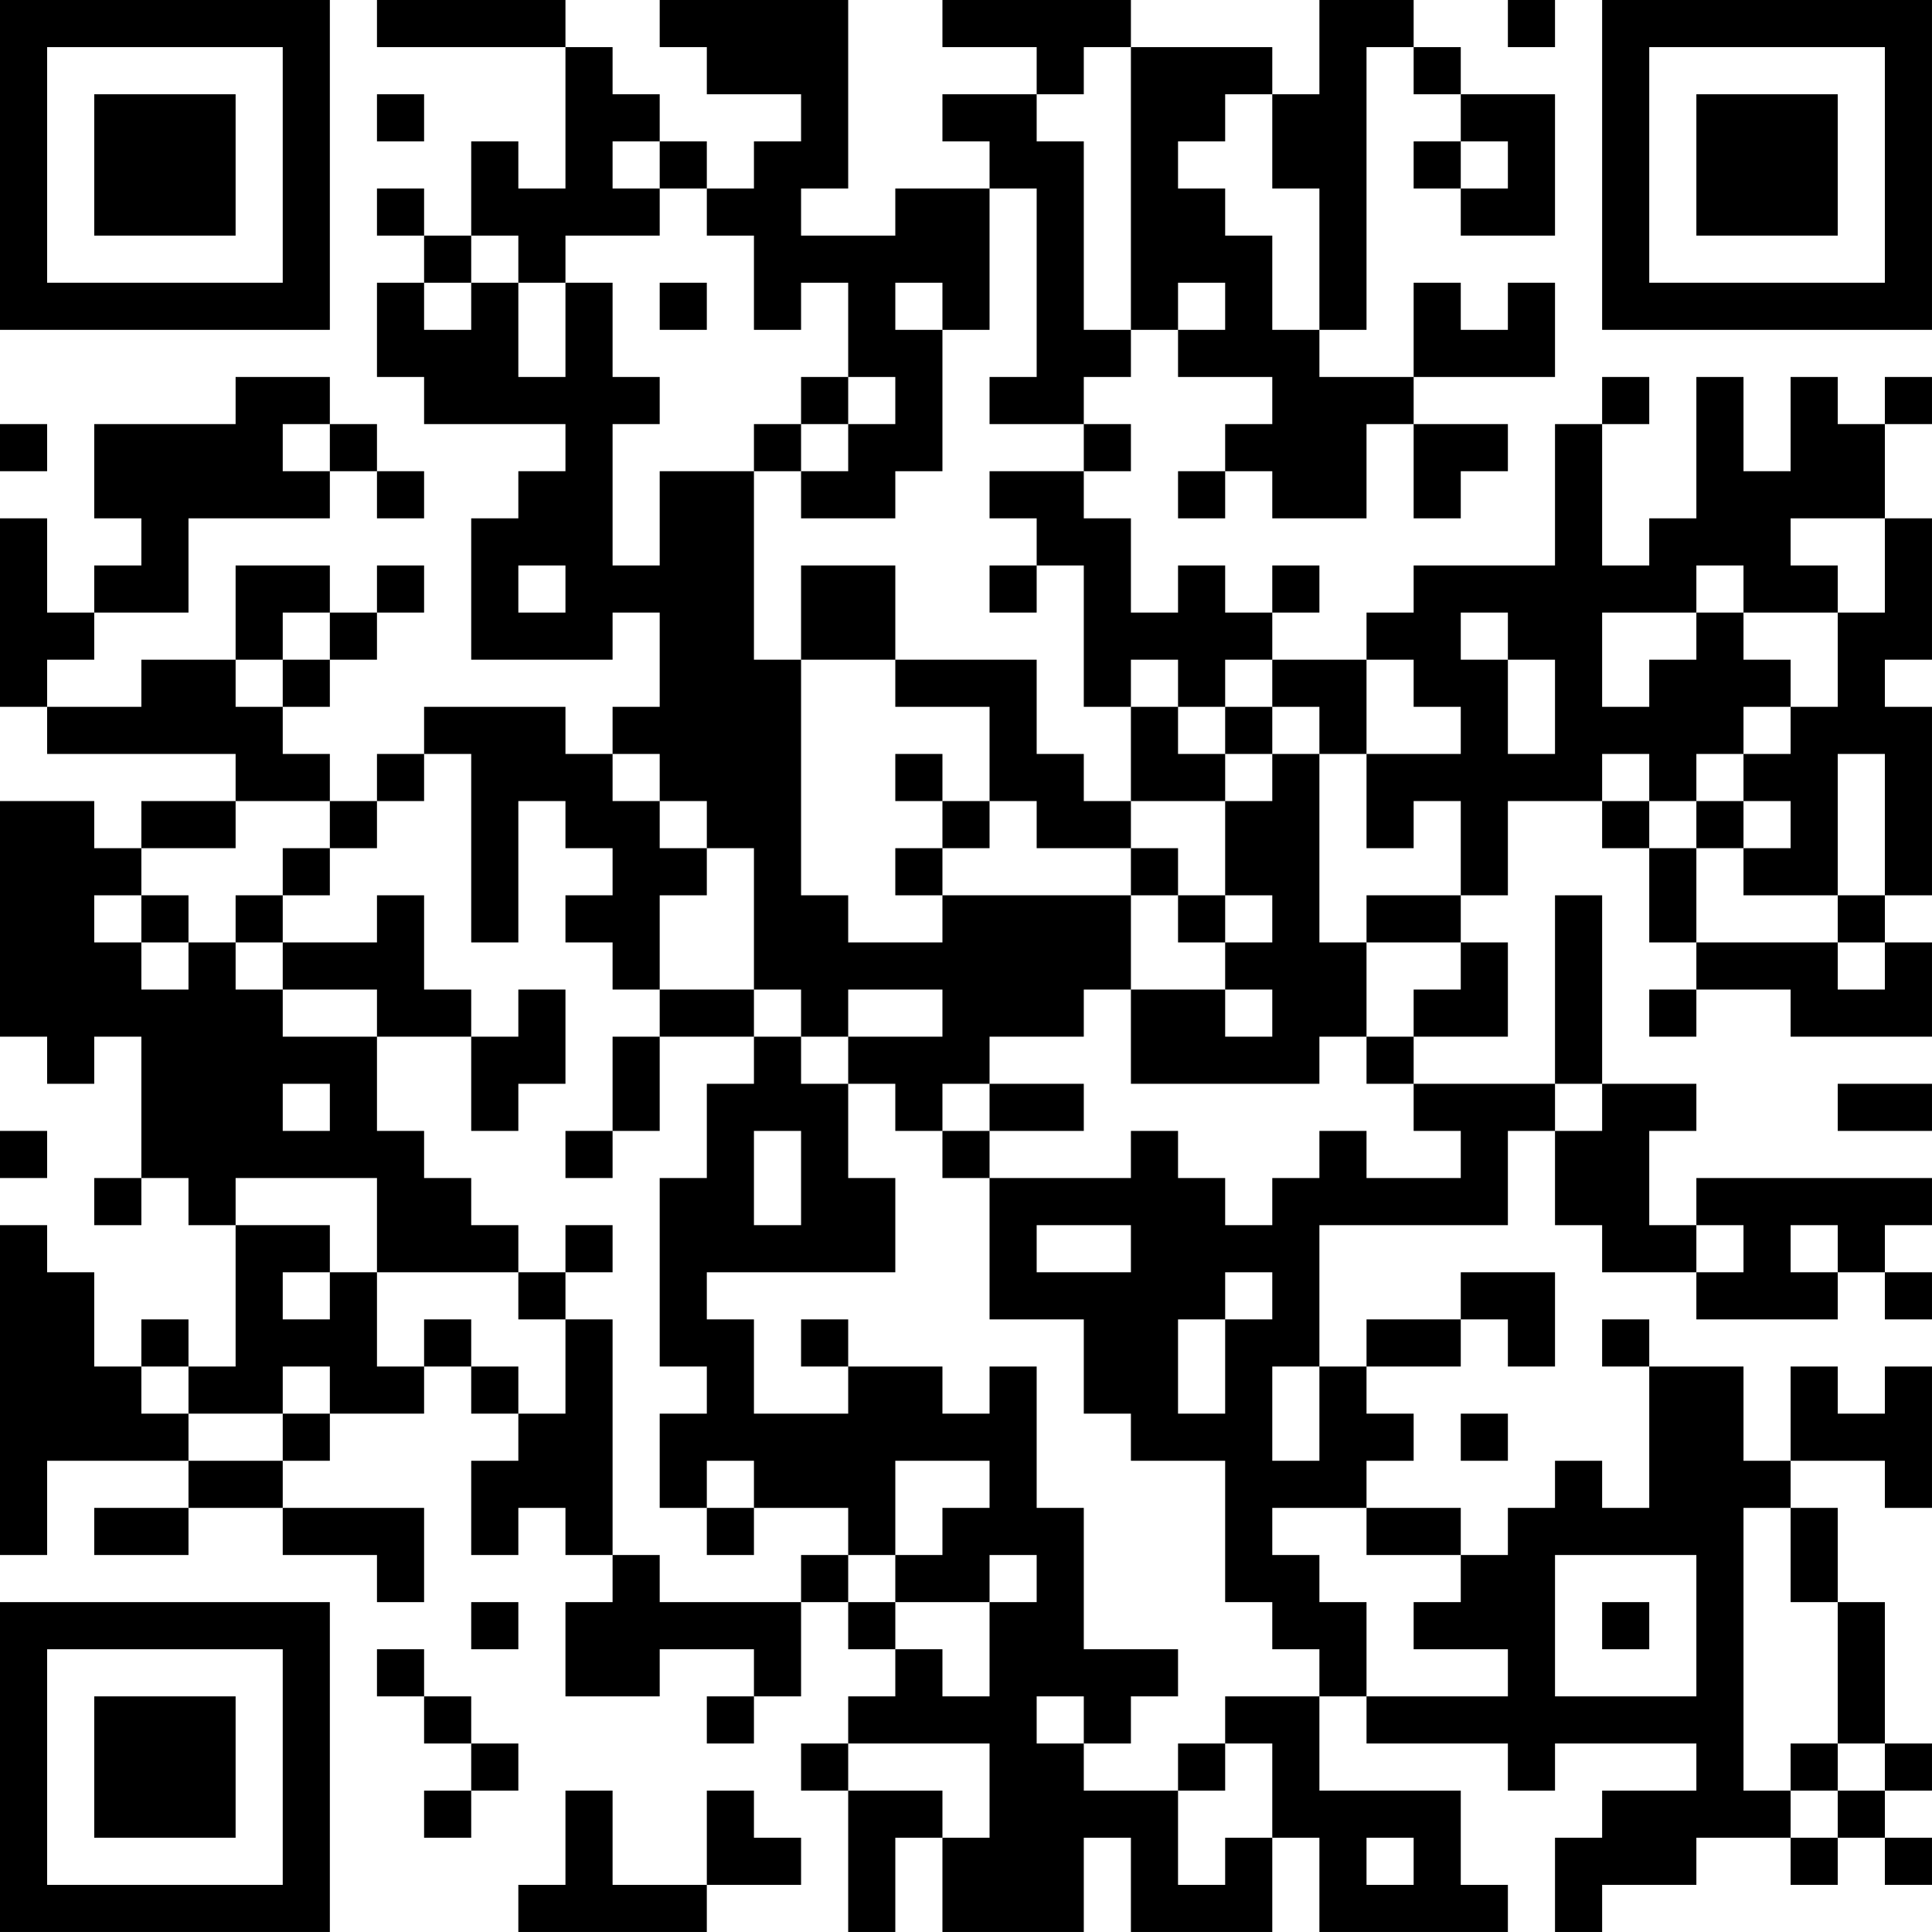 <?xml version="1.0" encoding="UTF-8"?>
<svg xmlns="http://www.w3.org/2000/svg" version="1.1" width="200" height="200" viewBox="0 0 200 200"><rect x="0" y="0" width="200" height="200" fill="#ffffff"/><g transform="scale(4.878)"><g transform="translate(0,0)"><path fill-rule="evenodd" d="M8 0L8 1L12 1L12 4L11 4L11 3L10 3L10 5L9 5L9 4L8 4L8 5L9 5L9 6L8 6L8 8L9 8L9 9L12 9L12 10L11 10L11 11L10 11L10 14L13 14L13 13L14 13L14 15L13 15L13 16L12 16L12 15L9 15L9 16L8 16L8 17L7 17L7 16L6 16L6 15L7 15L7 14L8 14L8 13L9 13L9 12L8 12L8 13L7 13L7 12L5 12L5 14L3 14L3 15L1 15L1 14L2 14L2 13L4 13L4 11L7 11L7 10L8 10L8 11L9 11L9 10L8 10L8 9L7 9L7 8L5 8L5 9L2 9L2 11L3 11L3 12L2 12L2 13L1 13L1 11L0 11L0 15L1 15L1 16L5 16L5 17L3 17L3 18L2 18L2 17L0 17L0 22L1 22L1 23L2 23L2 22L3 22L3 25L2 25L2 26L3 26L3 25L4 25L4 26L5 26L5 29L4 29L4 28L3 28L3 29L2 29L2 27L1 27L1 26L0 26L0 33L1 33L1 31L4 31L4 32L2 32L2 33L4 33L4 32L6 32L6 33L8 33L8 34L9 34L9 32L6 32L6 31L7 31L7 30L9 30L9 29L10 29L10 30L11 30L11 31L10 31L10 33L11 33L11 32L12 32L12 33L13 33L13 34L12 34L12 36L14 36L14 35L16 35L16 36L15 36L15 37L16 37L16 36L17 36L17 34L18 34L18 35L19 35L19 36L18 36L18 37L17 37L17 38L18 38L18 41L19 41L19 39L20 39L20 41L23 41L23 39L24 39L24 41L27 41L27 39L28 39L28 41L32 41L32 40L31 40L31 38L28 38L28 36L29 36L29 37L32 37L32 38L33 38L33 37L36 37L36 38L34 38L34 39L33 39L33 41L34 41L34 40L36 40L36 39L38 39L38 40L39 40L39 39L40 39L40 40L41 40L41 39L40 39L40 38L41 38L41 37L40 37L40 34L39 34L39 32L38 32L38 31L40 31L40 32L41 32L41 29L40 29L40 30L39 30L39 29L38 29L38 31L37 31L37 29L35 29L35 28L34 28L34 29L35 29L35 32L34 32L34 31L33 31L33 32L32 32L32 33L31 33L31 32L29 32L29 31L30 31L30 30L29 30L29 29L31 29L31 28L32 28L32 29L33 29L33 27L31 27L31 28L29 28L29 29L28 29L28 26L32 26L32 24L33 24L33 26L34 26L34 27L36 27L36 28L39 28L39 27L40 27L40 28L41 28L41 27L40 27L40 26L41 26L41 25L36 25L36 26L35 26L35 24L36 24L36 23L34 23L34 19L33 19L33 23L30 23L30 22L32 22L32 20L31 20L31 19L32 19L32 17L34 17L34 18L35 18L35 20L36 20L36 21L35 21L35 22L36 22L36 21L38 21L38 22L41 22L41 20L40 20L40 19L41 19L41 15L40 15L40 14L41 14L41 11L40 11L40 9L41 9L41 8L40 8L40 9L39 9L39 8L38 8L38 10L37 10L37 8L36 8L36 11L35 11L35 12L34 12L34 9L35 9L35 8L34 8L34 9L33 9L33 12L30 12L30 13L29 13L29 14L27 14L27 13L28 13L28 12L27 12L27 13L26 13L26 12L25 12L25 13L24 13L24 11L23 11L23 10L24 10L24 9L23 9L23 8L24 8L24 7L25 7L25 8L27 8L27 9L26 9L26 10L25 10L25 11L26 11L26 10L27 10L27 11L29 11L29 9L30 9L30 11L31 11L31 10L32 10L32 9L30 9L30 8L33 8L33 6L32 6L32 7L31 7L31 6L30 6L30 8L28 8L28 7L29 7L29 1L30 1L30 2L31 2L31 3L30 3L30 4L31 4L31 5L33 5L33 2L31 2L31 1L30 1L30 0L28 0L28 2L27 2L27 1L24 1L24 0L20 0L20 1L22 1L22 2L20 2L20 3L21 3L21 4L19 4L19 5L17 5L17 4L18 4L18 0L14 0L14 1L15 1L15 2L17 2L17 3L16 3L16 4L15 4L15 3L14 3L14 2L13 2L13 1L12 1L12 0ZM32 0L32 1L33 1L33 0ZM23 1L23 2L22 2L22 3L23 3L23 7L24 7L24 1ZM8 2L8 3L9 3L9 2ZM26 2L26 3L25 3L25 4L26 4L26 5L27 5L27 7L28 7L28 4L27 4L27 2ZM13 3L13 4L14 4L14 5L12 5L12 6L11 6L11 5L10 5L10 6L9 6L9 7L10 7L10 6L11 6L11 8L12 8L12 6L13 6L13 8L14 8L14 9L13 9L13 12L14 12L14 10L16 10L16 14L17 14L17 19L18 19L18 20L20 20L20 19L24 19L24 21L23 21L23 22L21 22L21 23L20 23L20 24L19 24L19 23L18 23L18 22L20 22L20 21L18 21L18 22L17 22L17 21L16 21L16 18L15 18L15 17L14 17L14 16L13 16L13 17L14 17L14 18L15 18L15 19L14 19L14 21L13 21L13 20L12 20L12 19L13 19L13 18L12 18L12 17L11 17L11 20L10 20L10 16L9 16L9 17L8 17L8 18L7 18L7 17L5 17L5 18L3 18L3 19L2 19L2 20L3 20L3 21L4 21L4 20L5 20L5 21L6 21L6 22L8 22L8 24L9 24L9 25L10 25L10 26L11 26L11 27L8 27L8 25L5 25L5 26L7 26L7 27L6 27L6 28L7 28L7 27L8 27L8 29L9 29L9 28L10 28L10 29L11 29L11 30L12 30L12 28L13 28L13 33L14 33L14 34L17 34L17 33L18 33L18 34L19 34L19 35L20 35L20 36L21 36L21 34L22 34L22 33L21 33L21 34L19 34L19 33L20 33L20 32L21 32L21 31L19 31L19 33L18 33L18 32L16 32L16 31L15 31L15 32L14 32L14 30L15 30L15 29L14 29L14 25L15 25L15 23L16 23L16 22L17 22L17 23L18 23L18 25L19 25L19 27L15 27L15 28L16 28L16 30L18 30L18 29L20 29L20 30L21 30L21 29L22 29L22 32L23 32L23 35L25 35L25 36L24 36L24 37L23 37L23 36L22 36L22 37L23 37L23 38L25 38L25 40L26 40L26 39L27 39L27 37L26 37L26 36L28 36L28 35L27 35L27 34L26 34L26 31L24 31L24 30L23 30L23 28L21 28L21 25L24 25L24 24L25 24L25 25L26 25L26 26L27 26L27 25L28 25L28 24L29 24L29 25L31 25L31 24L30 24L30 23L29 23L29 22L30 22L30 21L31 21L31 20L29 20L29 19L31 19L31 17L30 17L30 18L29 18L29 16L31 16L31 15L30 15L30 14L29 14L29 16L28 16L28 15L27 15L27 14L26 14L26 15L25 15L25 14L24 14L24 15L23 15L23 12L22 12L22 11L21 11L21 10L23 10L23 9L21 9L21 8L22 8L22 4L21 4L21 7L20 7L20 6L19 6L19 7L20 7L20 10L19 10L19 11L17 11L17 10L18 10L18 9L19 9L19 8L18 8L18 6L17 6L17 7L16 7L16 5L15 5L15 4L14 4L14 3ZM31 3L31 4L32 4L32 3ZM14 6L14 7L15 7L15 6ZM25 6L25 7L26 7L26 6ZM17 8L17 9L16 9L16 10L17 10L17 9L18 9L18 8ZM0 9L0 10L1 10L1 9ZM6 9L6 10L7 10L7 9ZM38 11L38 12L39 12L39 13L37 13L37 12L36 12L36 13L34 13L34 15L35 15L35 14L36 14L36 13L37 13L37 14L38 14L38 15L37 15L37 16L36 16L36 17L35 17L35 16L34 16L34 17L35 17L35 18L36 18L36 20L39 20L39 21L40 21L40 20L39 20L39 19L40 19L40 16L39 16L39 19L37 19L37 18L38 18L38 17L37 17L37 16L38 16L38 15L39 15L39 13L40 13L40 11ZM11 12L11 13L12 13L12 12ZM17 12L17 14L19 14L19 15L21 15L21 17L20 17L20 16L19 16L19 17L20 17L20 18L19 18L19 19L20 19L20 18L21 18L21 17L22 17L22 18L24 18L24 19L25 19L25 20L26 20L26 21L24 21L24 23L28 23L28 22L29 22L29 20L28 20L28 16L27 16L27 15L26 15L26 16L25 16L25 15L24 15L24 17L23 17L23 16L22 16L22 14L19 14L19 12ZM21 12L21 13L22 13L22 12ZM6 13L6 14L5 14L5 15L6 15L6 14L7 14L7 13ZM31 13L31 14L32 14L32 16L33 16L33 14L32 14L32 13ZM26 16L26 17L24 17L24 18L25 18L25 19L26 19L26 20L27 20L27 19L26 19L26 17L27 17L27 16ZM36 17L36 18L37 18L37 17ZM6 18L6 19L5 19L5 20L6 20L6 21L8 21L8 22L10 22L10 24L11 24L11 23L12 23L12 21L11 21L11 22L10 22L10 21L9 21L9 19L8 19L8 20L6 20L6 19L7 19L7 18ZM3 19L3 20L4 20L4 19ZM14 21L14 22L13 22L13 24L12 24L12 25L13 25L13 24L14 24L14 22L16 22L16 21ZM26 21L26 22L27 22L27 21ZM6 23L6 24L7 24L7 23ZM21 23L21 24L20 24L20 25L21 25L21 24L23 24L23 23ZM33 23L33 24L34 24L34 23ZM39 23L39 24L41 24L41 23ZM0 24L0 25L1 25L1 24ZM16 24L16 26L17 26L17 24ZM12 26L12 27L11 27L11 28L12 28L12 27L13 27L13 26ZM22 26L22 27L24 27L24 26ZM36 26L36 27L37 27L37 26ZM38 26L38 27L39 27L39 26ZM26 27L26 28L25 28L25 30L26 30L26 28L27 28L27 27ZM17 28L17 29L18 29L18 28ZM3 29L3 30L4 30L4 31L6 31L6 30L7 30L7 29L6 29L6 30L4 30L4 29ZM27 29L27 31L28 31L28 29ZM31 30L31 31L32 31L32 30ZM15 32L15 33L16 33L16 32ZM27 32L27 33L28 33L28 34L29 34L29 36L32 36L32 35L30 35L30 34L31 34L31 33L29 33L29 32ZM37 32L37 38L38 38L38 39L39 39L39 38L40 38L40 37L39 37L39 34L38 34L38 32ZM33 33L33 36L36 36L36 33ZM10 34L10 35L11 35L11 34ZM34 34L34 35L35 35L35 34ZM8 35L8 36L9 36L9 37L10 37L10 38L9 38L9 39L10 39L10 38L11 38L11 37L10 37L10 36L9 36L9 35ZM18 37L18 38L20 38L20 39L21 39L21 37ZM25 37L25 38L26 38L26 37ZM38 37L38 38L39 38L39 37ZM12 38L12 40L11 40L11 41L15 41L15 40L17 40L17 39L16 39L16 38L15 38L15 40L13 40L13 38ZM29 39L29 40L30 40L30 39ZM0 0L0 7L7 7L7 0ZM1 1L1 6L6 6L6 1ZM2 2L2 5L5 5L5 2ZM34 0L34 7L41 7L41 0ZM35 1L35 6L40 6L40 1ZM36 2L36 5L39 5L39 2ZM0 34L0 41L7 41L7 34ZM1 35L1 40L6 40L6 35ZM2 36L2 39L5 39L5 36Z" fill="#000000"/></g></g></svg>
